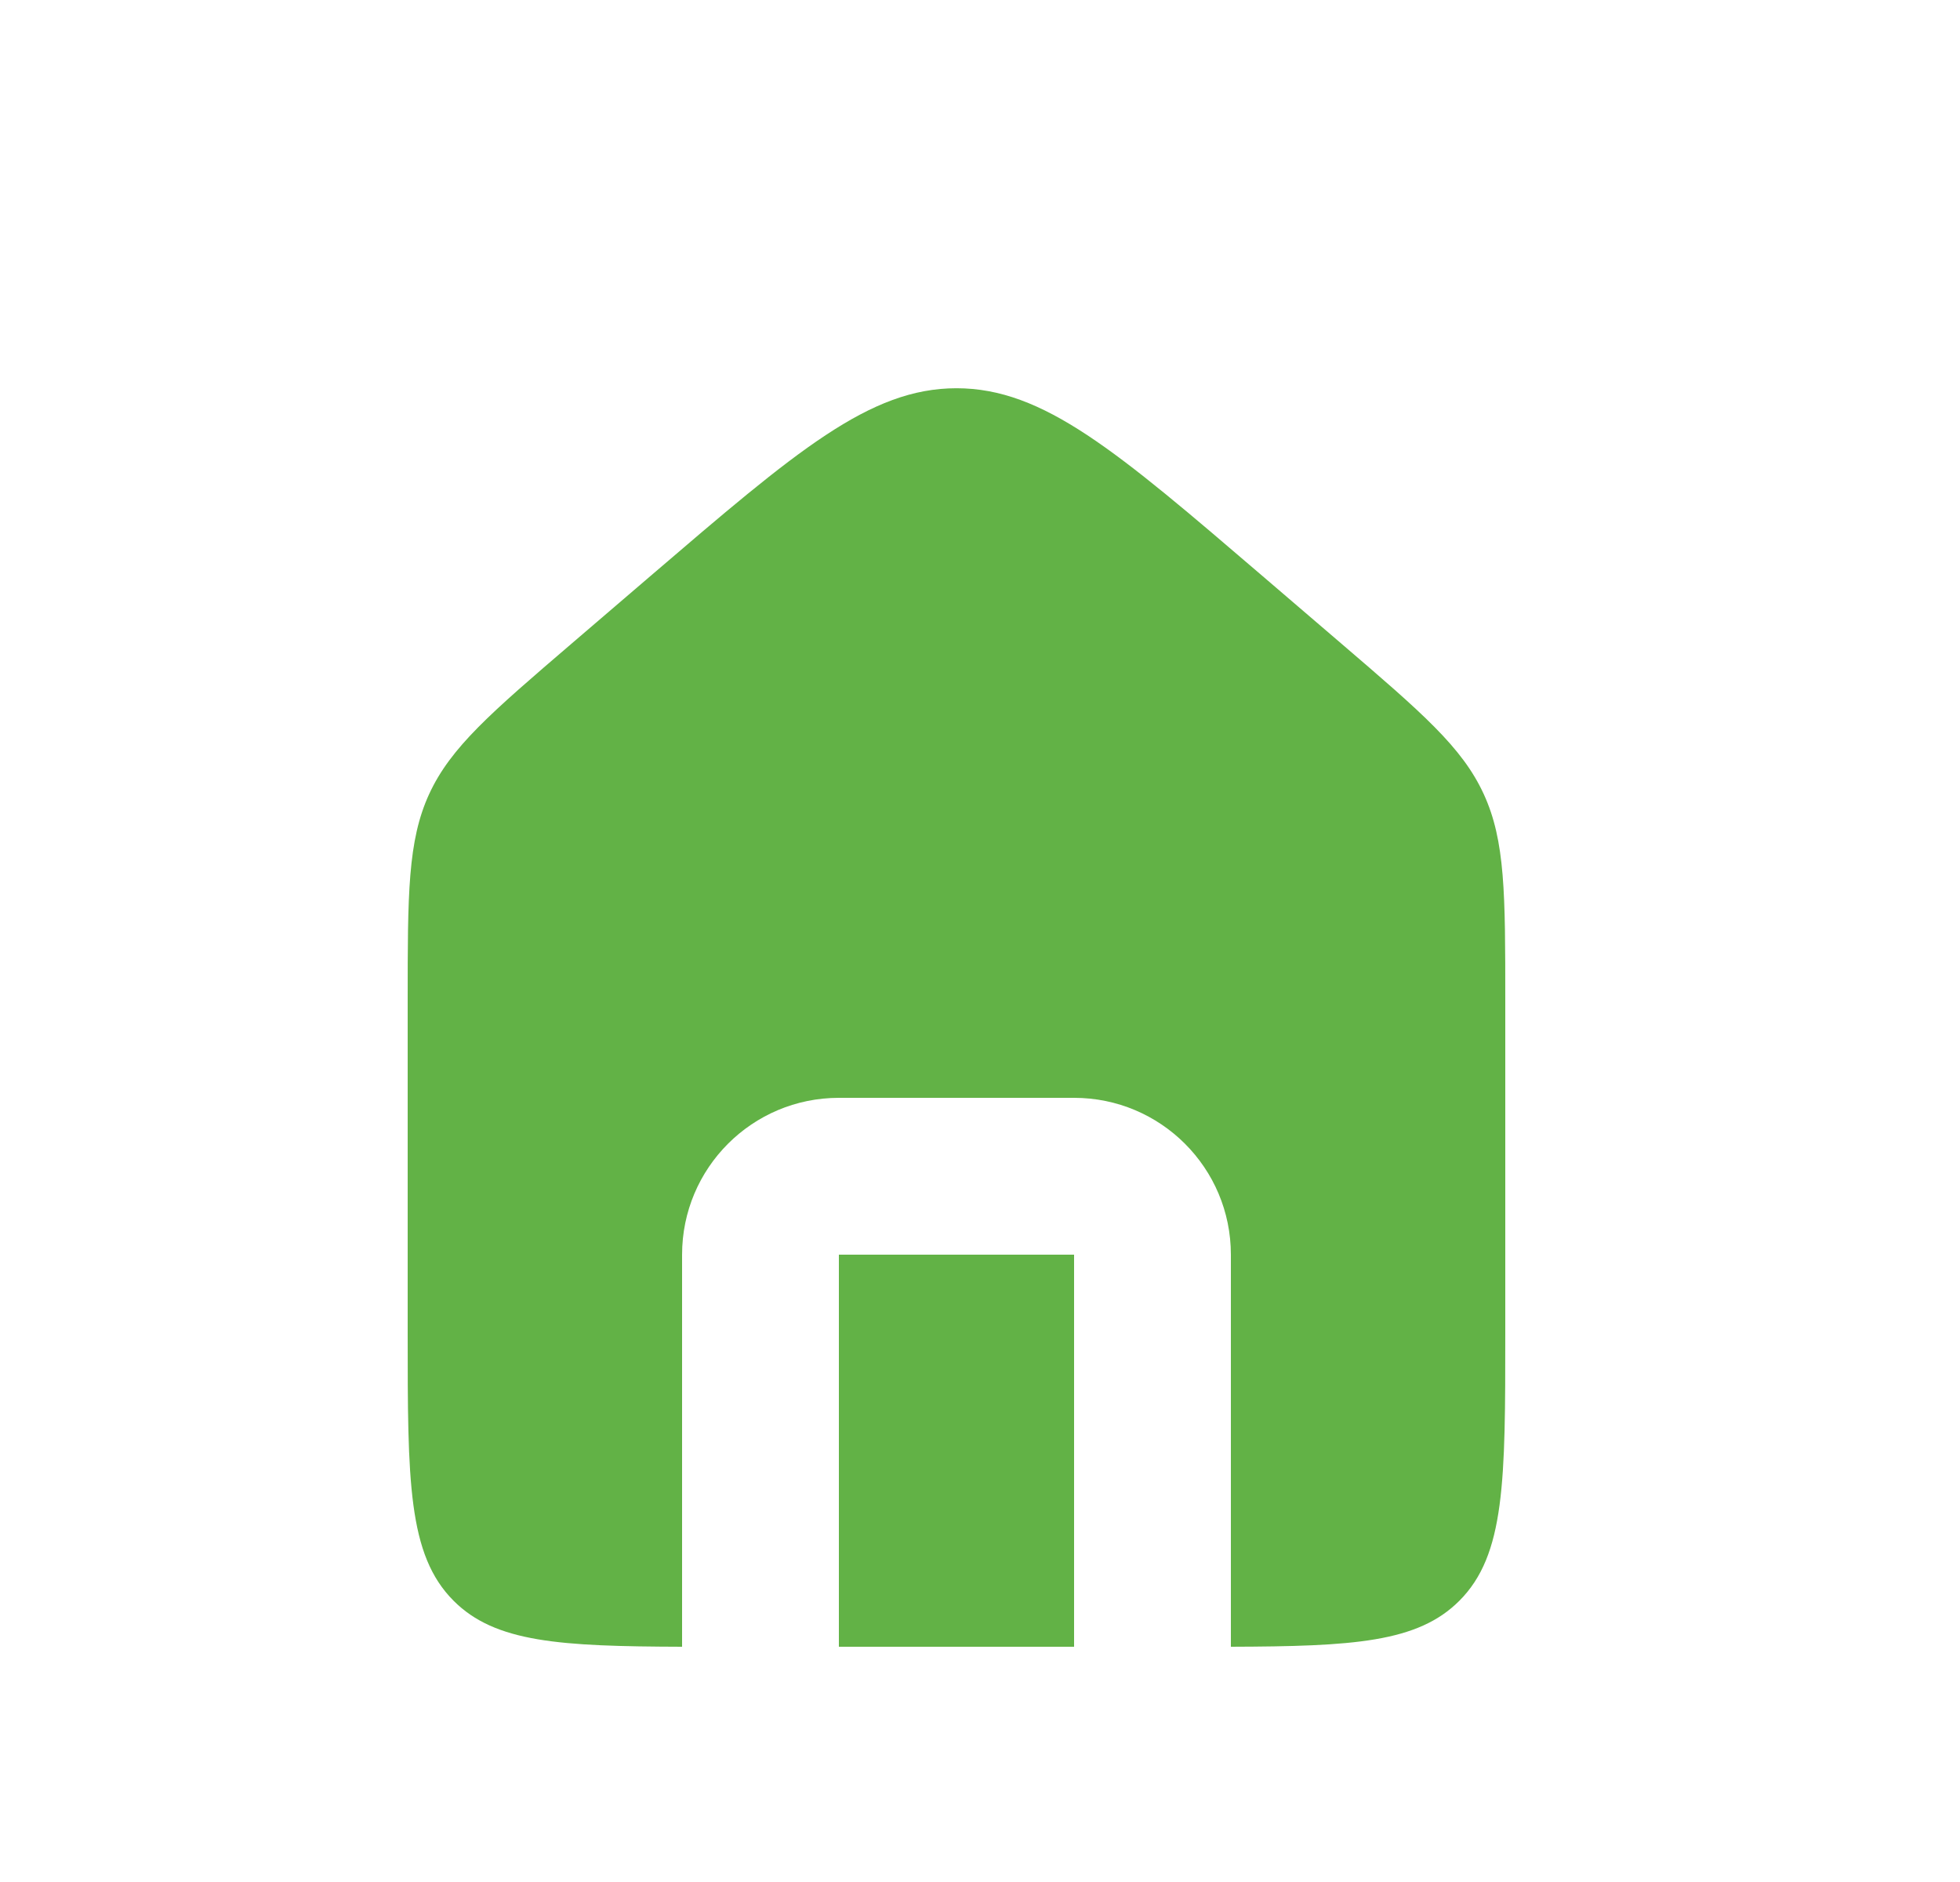 <svg width="25" height="24" viewBox="0 0 25 24" fill="none" xmlns="http://www.w3.org/2000/svg">
<path fill-rule="evenodd" clip-rule="evenodd" d="M5.474 10.126C5.2 10.723 5.2 11.402 5.2 12.759V17C5.2 18.886 5.2 19.828 5.786 20.414C6.317 20.946 7.143 20.995 8.7 21V16C8.7 14.895 9.595 14 10.7 14H13.7C14.805 14 15.7 14.895 15.7 16V21C17.257 20.995 18.083 20.946 18.614 20.414C19.2 19.828 19.2 18.886 19.2 17V12.759C19.2 11.402 19.2 10.723 18.925 10.126C18.651 9.529 18.136 9.088 17.105 8.204L16.105 7.347C14.241 5.75 13.31 4.951 12.2 4.951C11.09 4.951 10.159 5.75 8.295 7.347L7.295 8.204C6.264 9.088 5.749 9.529 5.474 10.126ZM13.7 21V16H10.7V21H13.7Z" fill="#62B246"/>
</svg>
